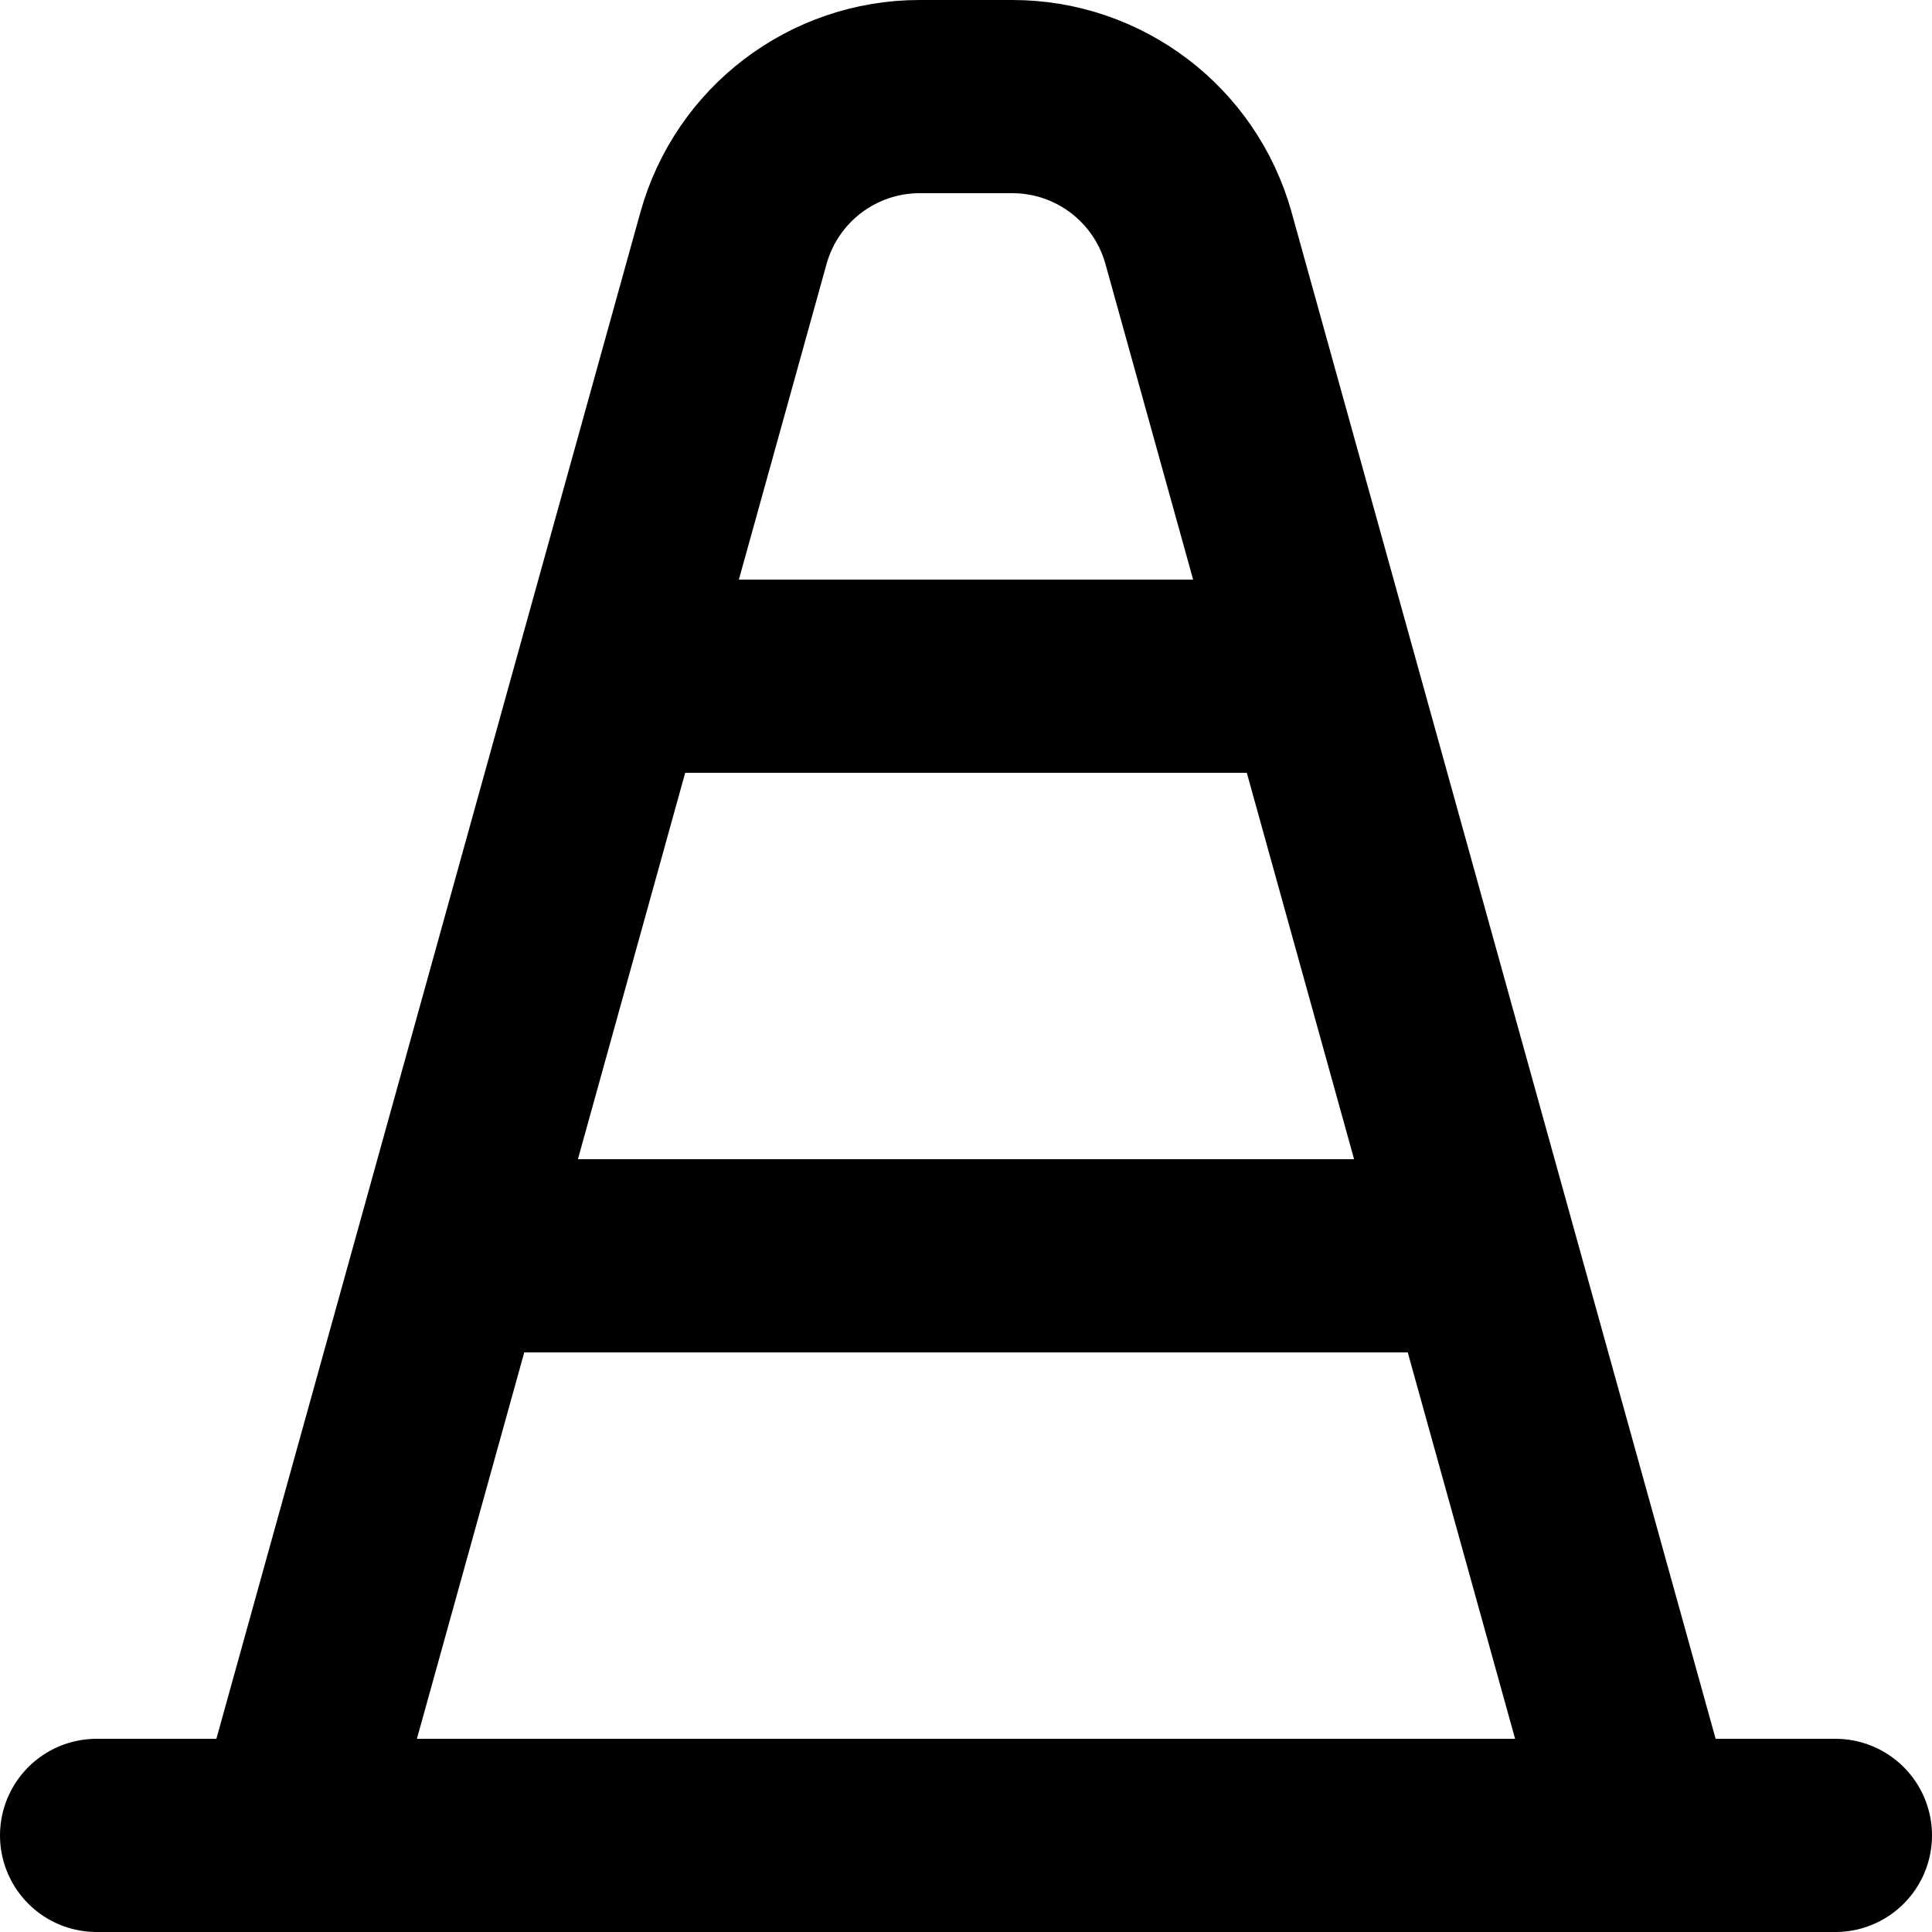 <svg width="20" height="20" viewBox="0 0 20 20" fill="none" xmlns="http://www.w3.org/2000/svg">
<path d="M19 19H17M1 19H3M3 19H17M3 19L4.667 13M17 19L15.333 13M15.333 13H4.667M15.333 13L13.667 7M4.667 13L6.333 7M13.667 7L12.407 2.465C12.166 1.599 11.378 1 10.48 1H9.52C8.622 1 7.834 1.599 7.593 2.465L6.333 7M13.667 7H6.333" stroke="black" stroke-width="2" stroke-linecap="round" stroke-linejoin="round"/>
</svg>
